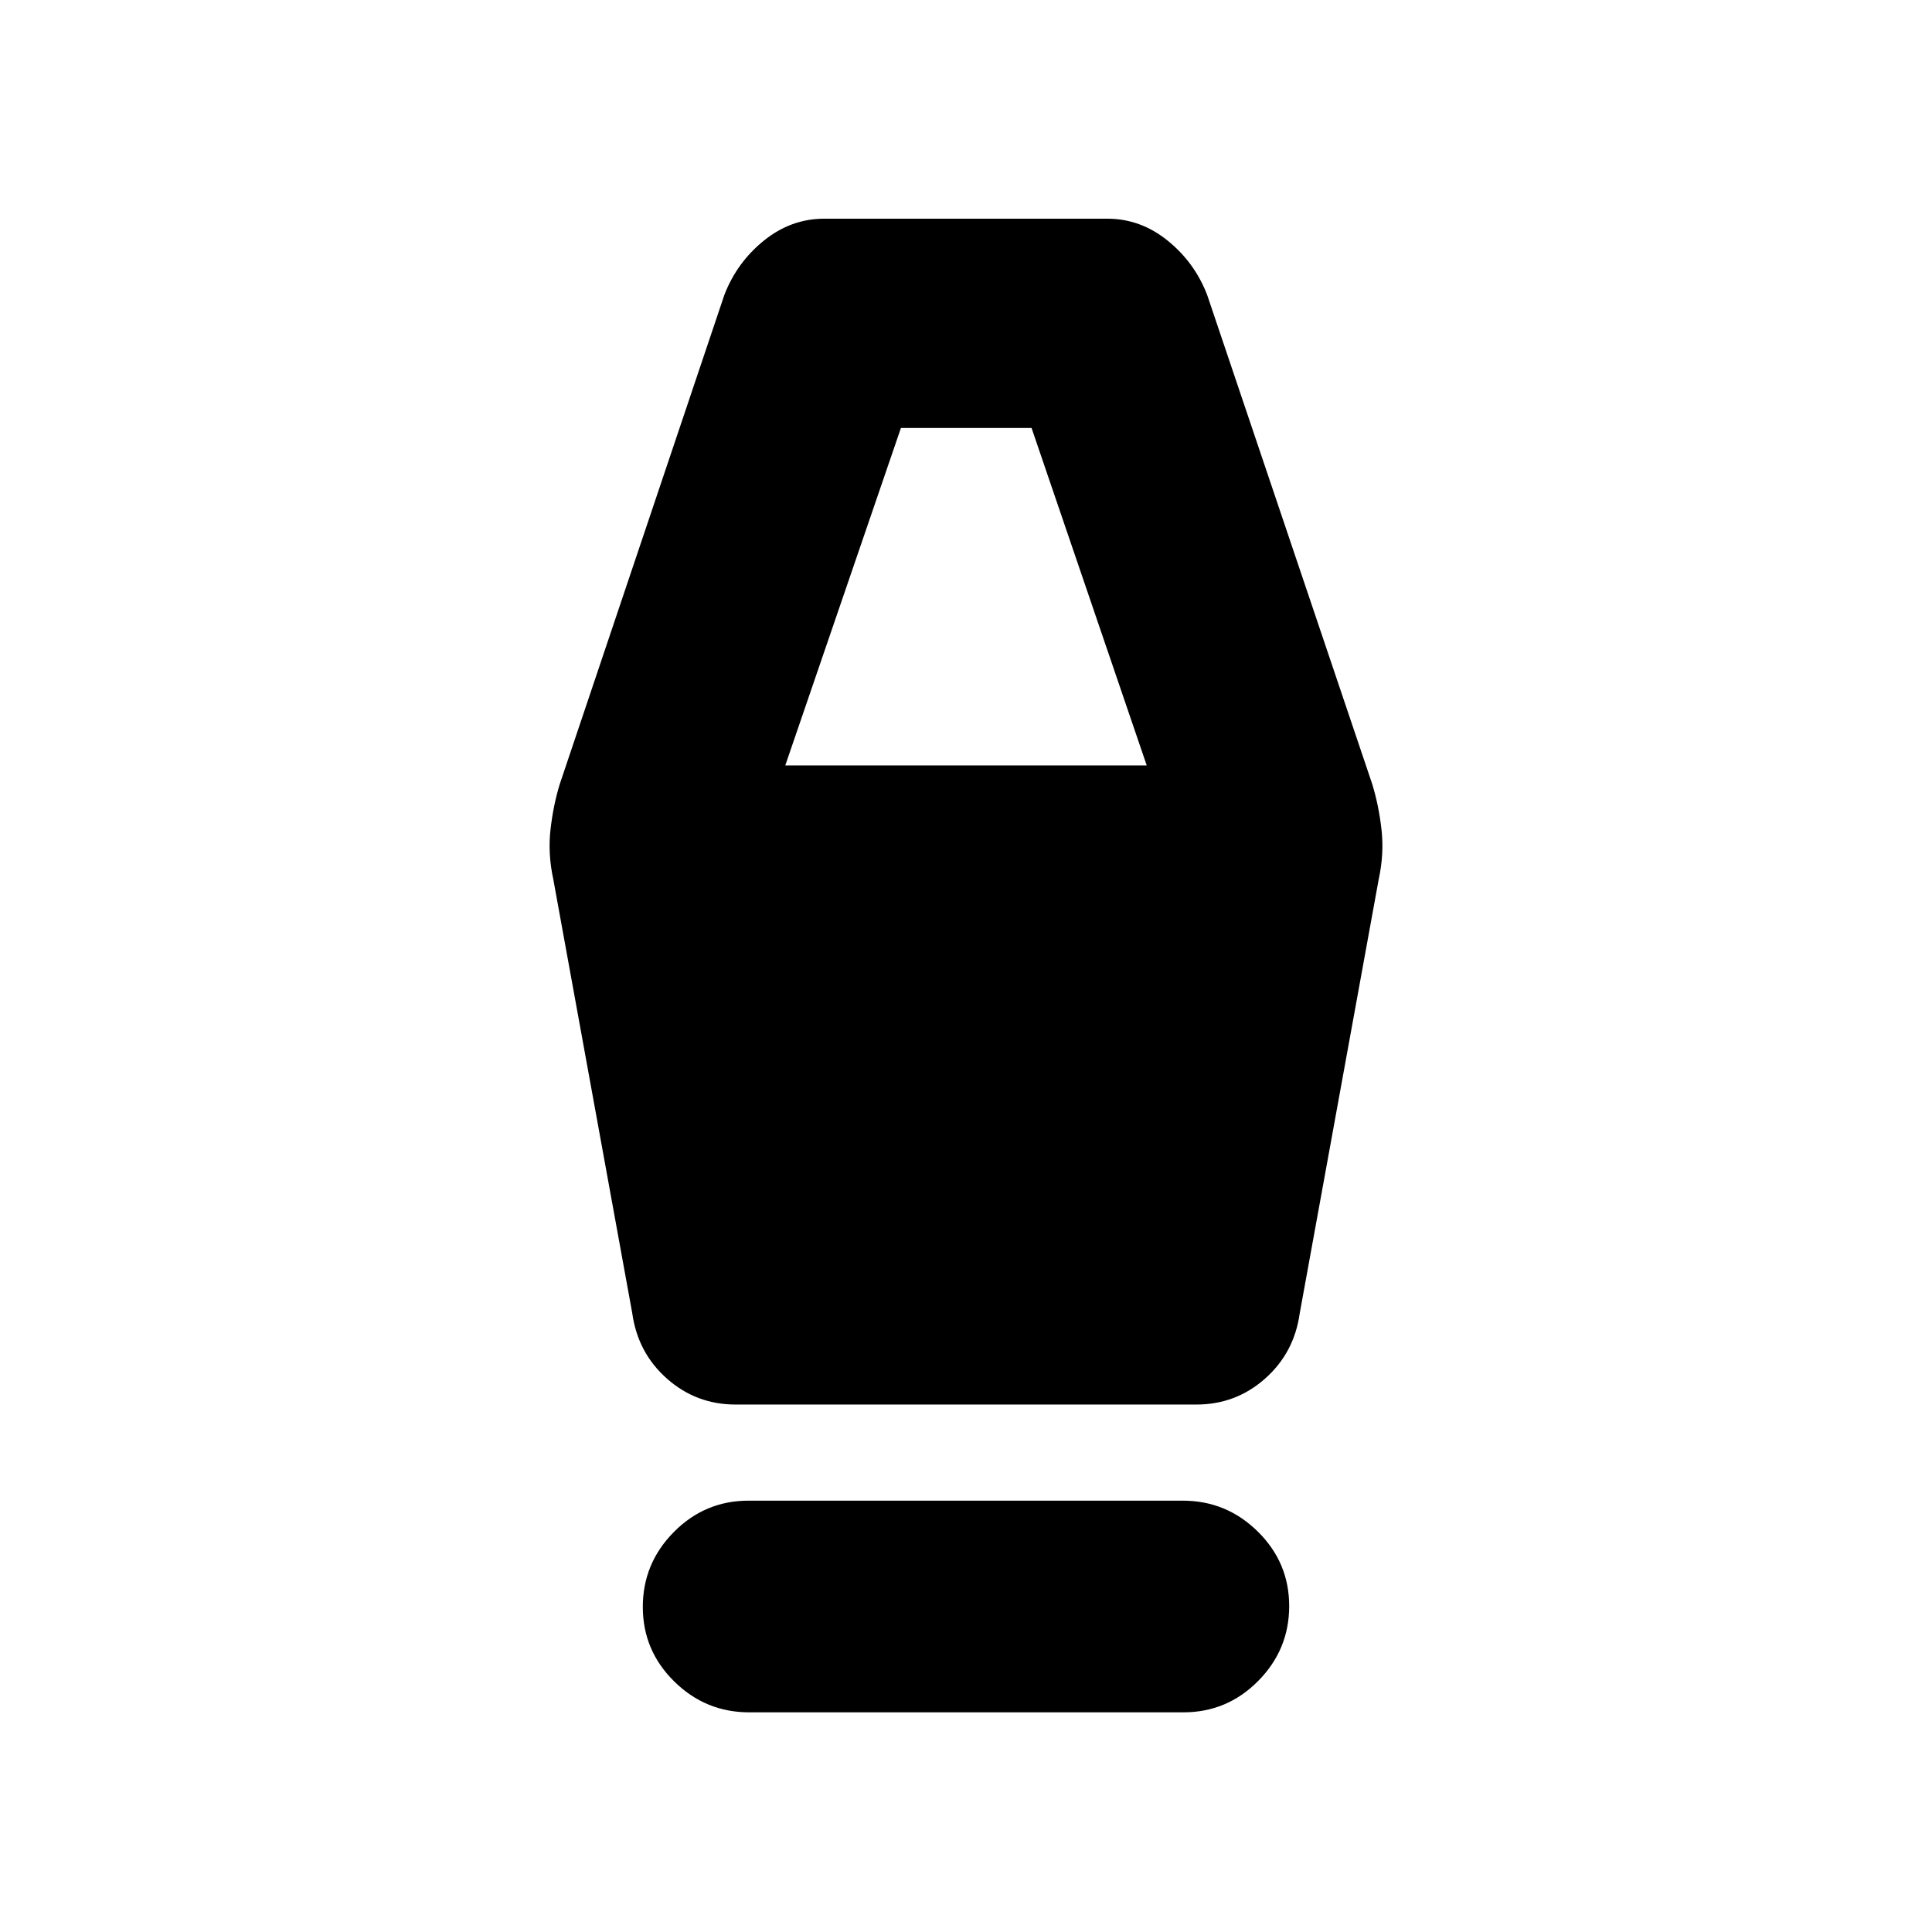 <svg xmlns="http://www.w3.org/2000/svg" height="20" viewBox="0 -960 960 960" width="20"><path d="M372.28-109.15q-21.71 0-37.29-15.37-15.58-15.36-15.58-37.01 0-21.64 15.42-37.22 15.41-15.58 37.13-15.58h215.76q21.71 0 37.29 15.37 15.58 15.37 15.58 37.01 0 21.65-15.42 37.22-15.41 15.58-37.13 15.58H372.28Zm-6.76-152.94q-19.56 0-34.08-12.84-14.52-12.83-17.27-32.5l-39.24-215.64q-2.76-12.71-1.38-24.81 1.38-12.1 4.62-22.58l81.76-243q6.24-16.19 19.7-27.03 13.46-10.84 29.9-10.84h140.7q16.44 0 29.9 10.84 13.46 10.84 19.7 27.03l82 243q3.24 10.48 4.62 22.58 1.38 12.1-1.38 24.81l-39.24 215.64q-2.75 19.67-17.27 32.5-14.52 12.84-34.08 12.84H365.52Zm24.68-317.58h179.6l-57.23-167.68h-64.9L390.2-579.67Z"/></svg>